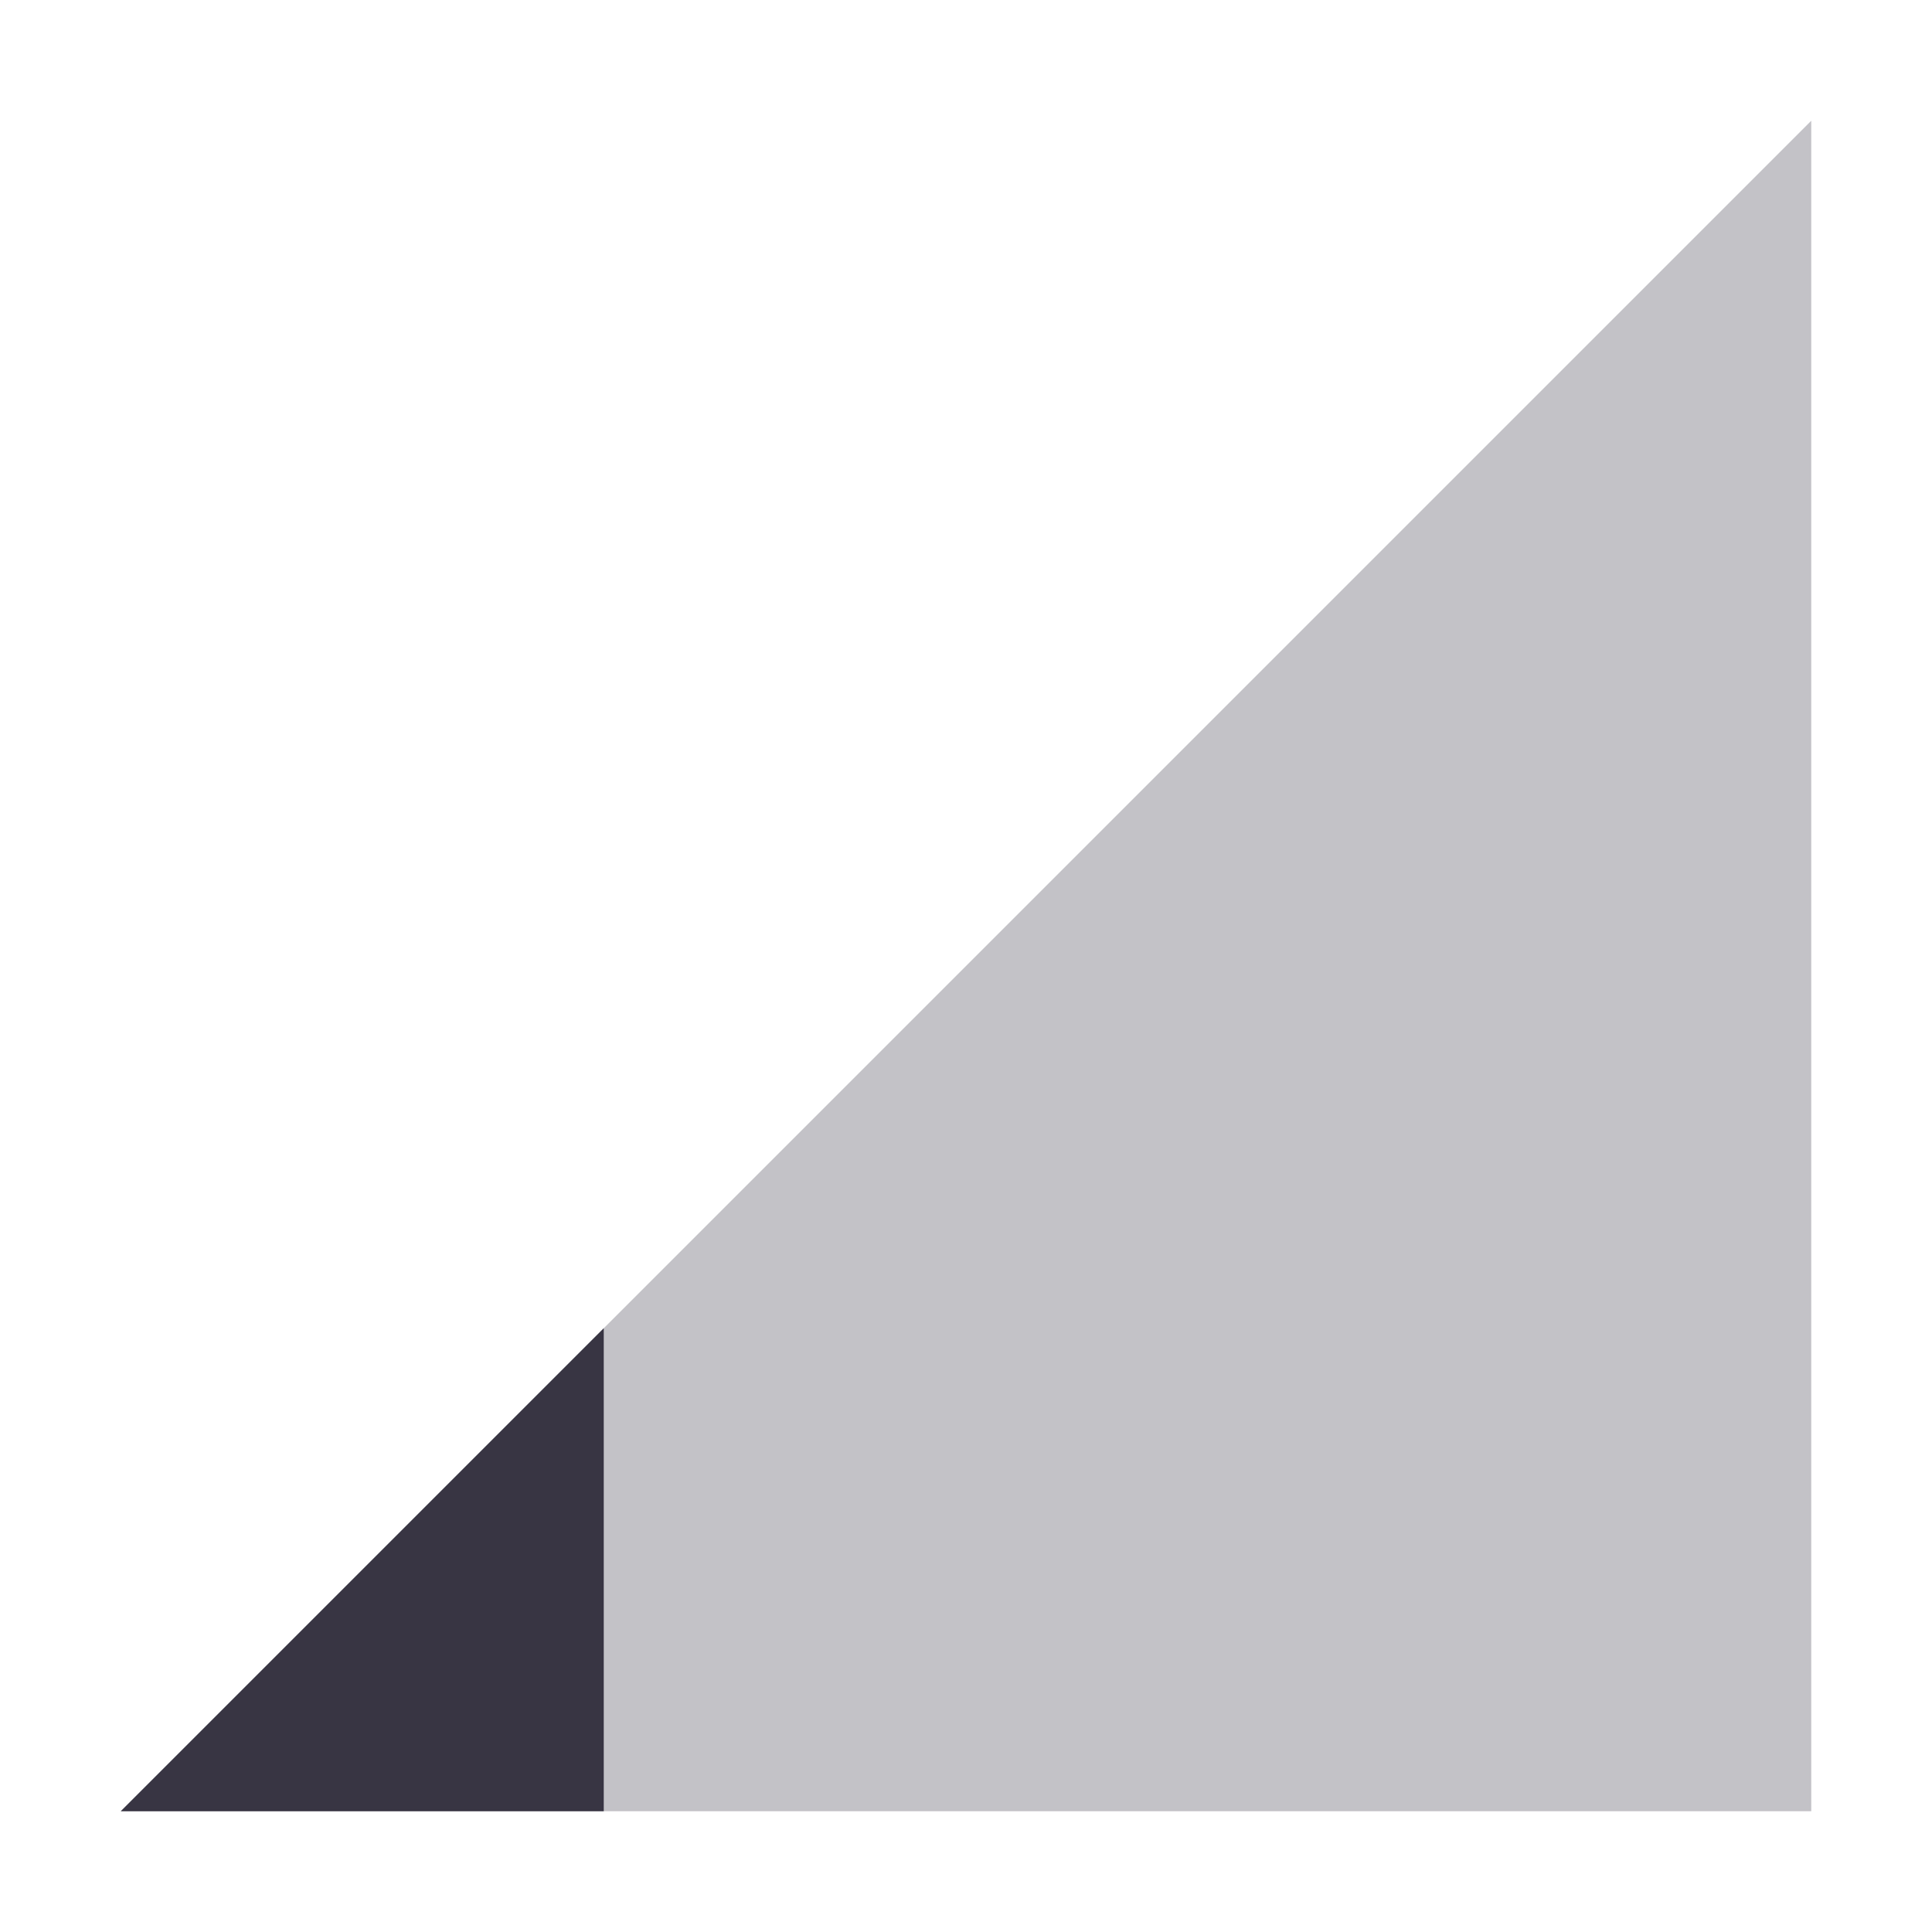 <svg xmlns="http://www.w3.org/2000/svg" width="16" height="16" version="1.1">
 <path style="opacity:0.3;fill:#383543" d="M 1,15 15,1 V 15 Z"/>
 <path style="fill:#383543" d="M 5,11 1,15 H 5 Z"/>
</svg>
